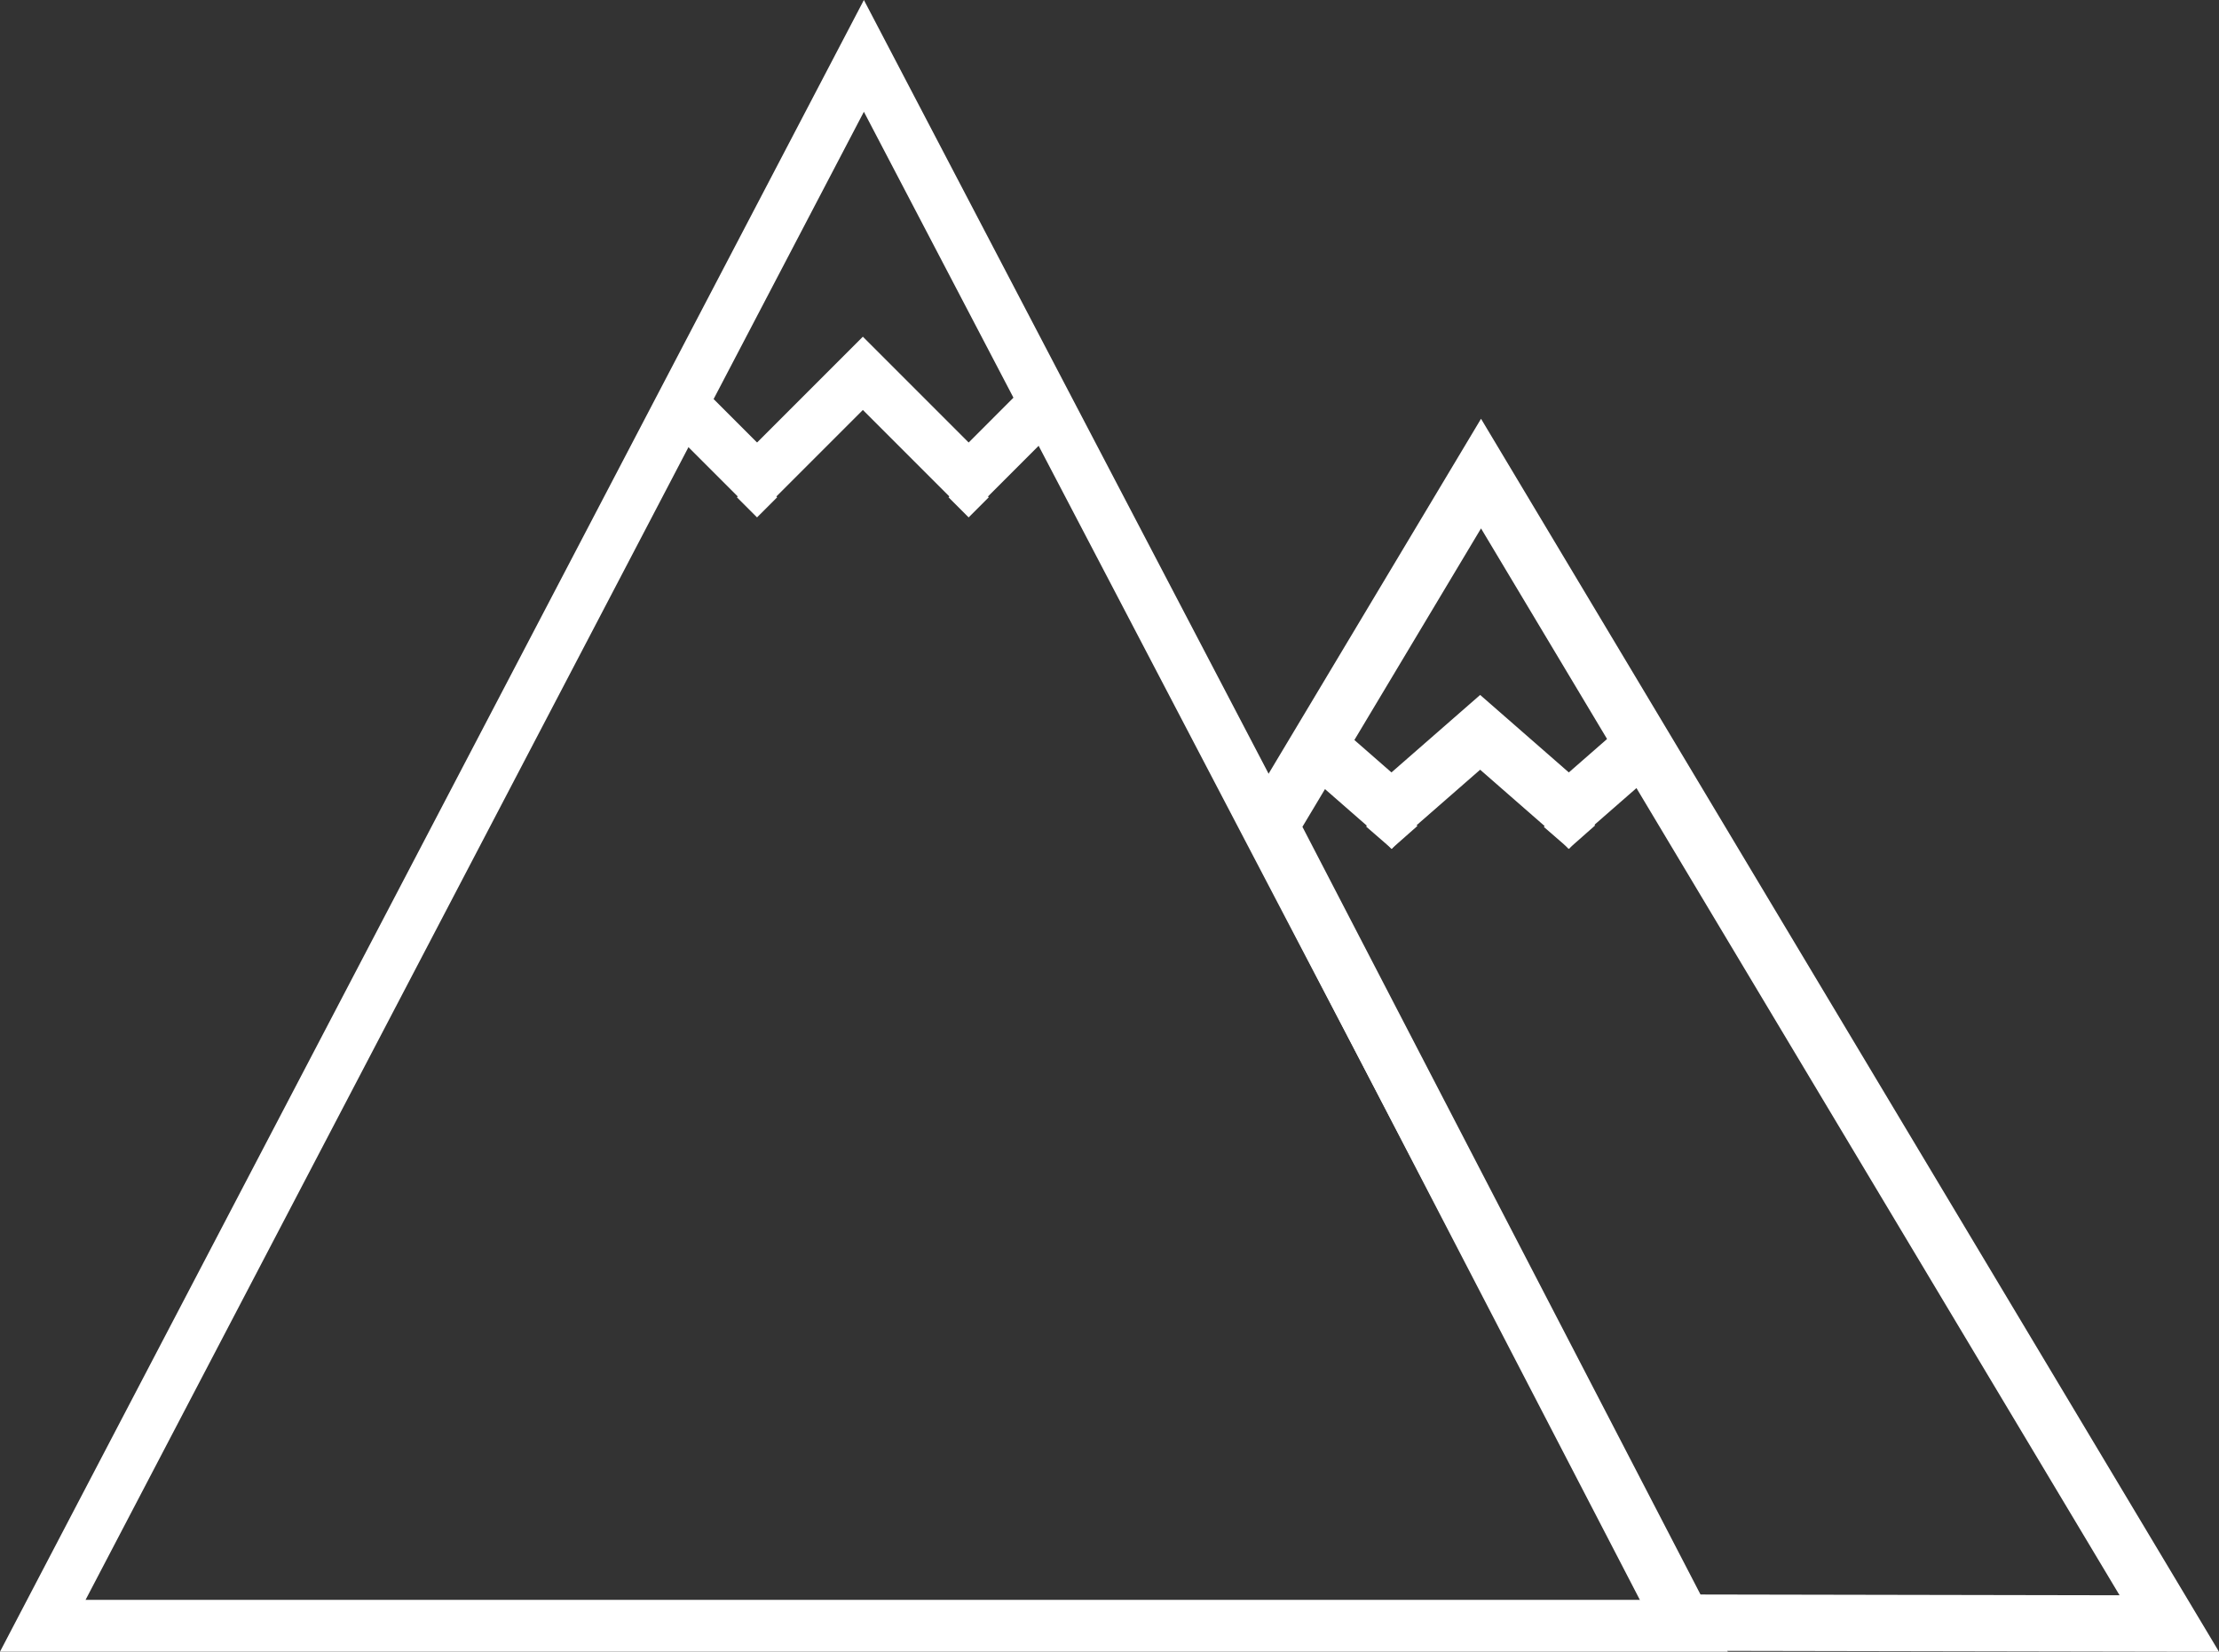 <svg xmlns="http://www.w3.org/2000/svg" viewBox="0 0 985.24 733.31"><rect x="0" y="0" width="985.24" height="733.31" fill="#333333" stroke="none"/><defs><style>.cls-1,.cls-3{fill:none;}.cls-1,.cls-2,.cls-3{stroke:#fff;stroke-miterlimit:10;}.cls-1{stroke-width:25px;}.cls-2{fill:#fff;}.cls-3{stroke-width:23px;}</style></defs><title>MasterMovies_White</title><g id="Layer_2" data-name="Layer 2"><g id="Mountain_2" data-name="Mountain 2"><polygon class="cls-1" points="585.26 331.07 657.58 210.25 729.63 330.62 761.65 384.12 963.17 720.77 747.42 720.37 582.99 403.31 563.97 366.63 585.26 331.07"/><polyline class="cls-1" points="617.81 359.52 657.19 325.12 696.56 359.52"/><line class="cls-1" x1="696.56" y1="359.52" x2="729.63" y2="330.62"/><line class="cls-1" x1="585.26" y1="331.07" x2="617.81" y2="359.52"/><rect class="cls-2" x="688.56" y="360.59" width="13.81" height="12.57" transform="translate(411.08 -366.2) rotate(40.98)"/><rect class="cls-2" x="694.88" y="360.71" width="8.61" height="14.7" transform="translate(512.46 -399.71) rotate(48.57)"/><rect class="cls-2" x="609.68" y="360.32" width="14.09" height="12.78" transform="translate(391.67 -314.59) rotate(40.98)"/><rect class="cls-2" x="616.1" y="360.99" width="8.61" height="14.37" transform="translate(485.9 -340.6) rotate(48.57)"/></g><g id="Mountain_1" data-name="Mountain 1"><polygon class="cls-3" points="302.74 179.32 383.57 24.81 464.08 178.71 502.29 251.74 748.15 721.77 18.99 721.77 264.54 252.37 302.74 179.32"/><polyline class="cls-3" points="336.14 212.72 383.11 165.74 430.09 212.72"/><line class="cls-3" x1="430.09" y1="212.72" x2="464.08" y2="178.71"/><line class="cls-3" x1="302.74" y1="179.32" x2="336.13" y2="212.72"/><rect class="cls-2" x="330.32" y="214.95" width="11.63" height="11.63" transform="translate(254.55 -173.02) rotate(45)"/><rect class="cls-2" x="424.27" y="214.95" width="11.63" height="11.63" transform="translate(282.07 -239.45) rotate(45)"/></g></g></svg>
